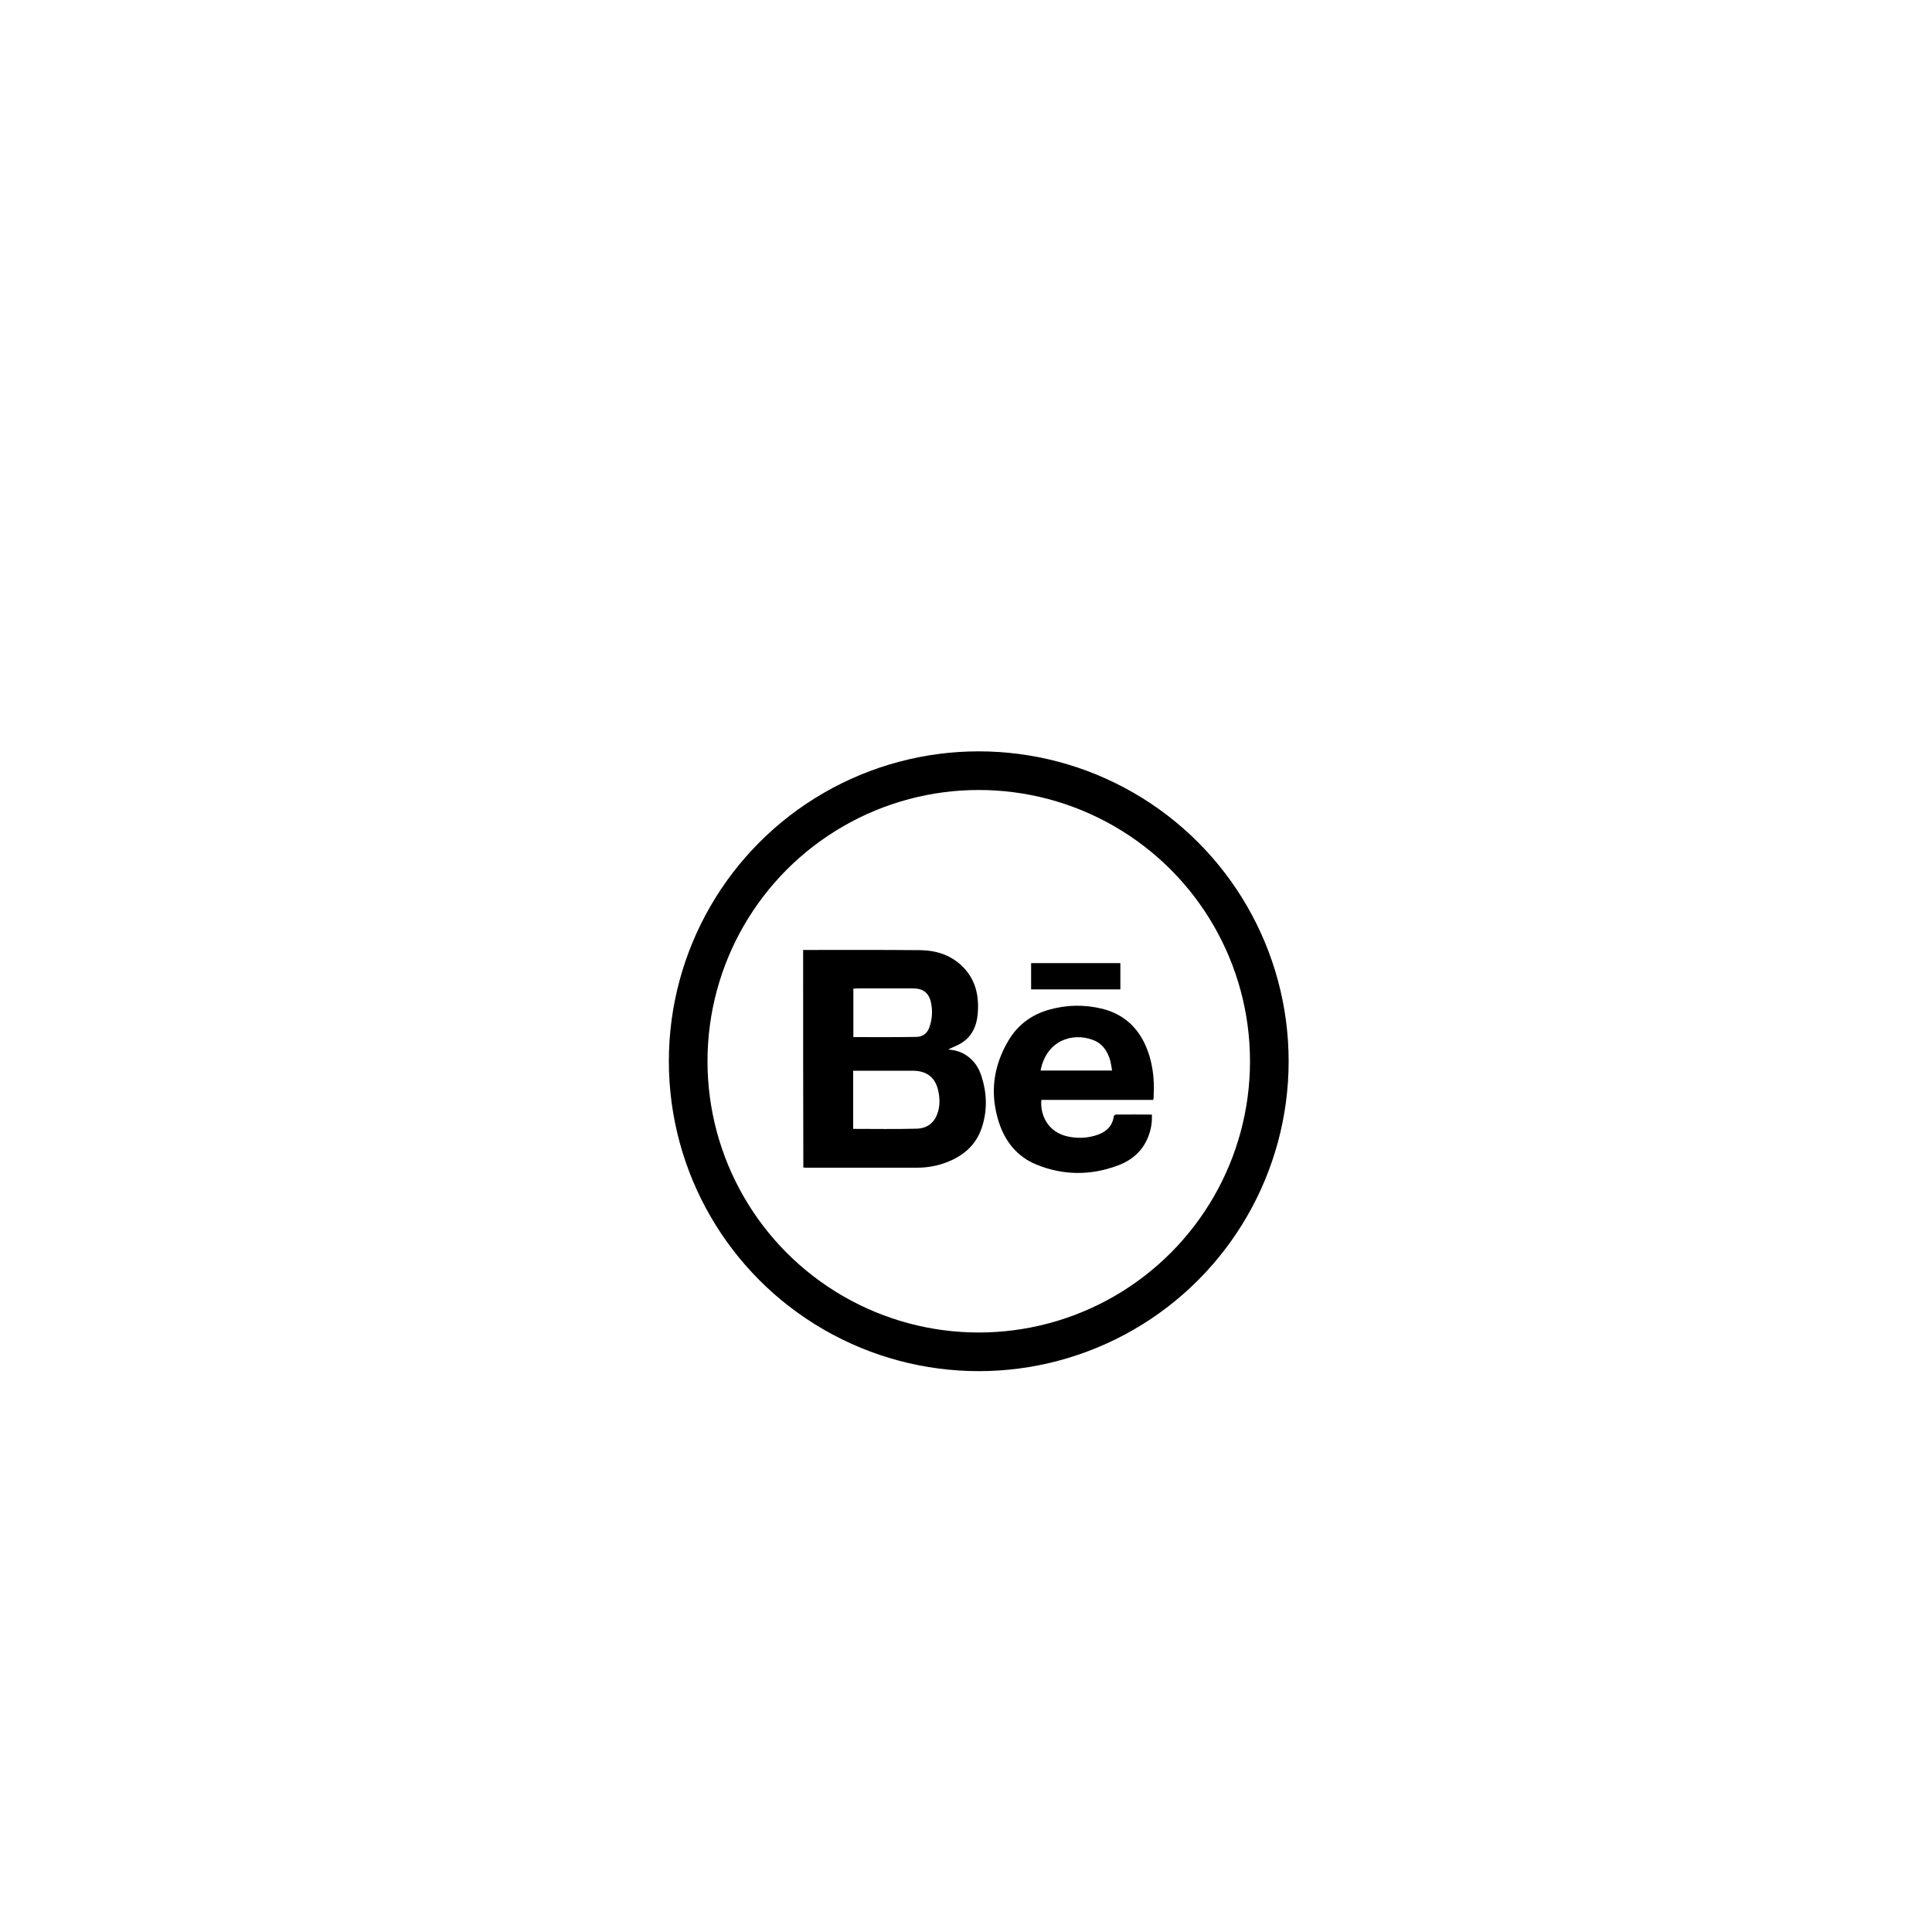 <?xml version="1.0" encoding="utf-8"?>
<!-- Generator: Adobe Illustrator 21.0.0, SVG Export Plug-In . SVG Version: 6.00 Build 0)  -->
<svg version="1.2" baseProfile="tiny" id="Camada_1"
	 xmlns="http://www.w3.org/2000/svg" xmlns:xlink="http://www.w3.org/1999/xlink" x="0px" y="0px" viewBox="0 0 1000 1000"
	 overflow="scroll" xml:space="preserve">
<circle fill="none" stroke="#000000" stroke-width="20" stroke-miterlimit="10" cx="506.6" cy="549.3" r="150.4"/>
<g>
	<path d="M415.7,491.7c20.2,0,40.4-0.1,60.7,0.1c7.8,0.1,15.1,2.3,21,7.7c7.6,7,9.6,16,8.6,25.9c-0.6,5.8-2.9,10.8-7.8,14.1
		c-2.3,1.6-5.1,2.5-7.4,3.7c3.1,0.3,6.4,1,9.3,3c4,2.6,6.5,6.4,7.9,10.8c2.8,8.6,3.1,17.3,0.4,26c-3.1,10-10.3,15.8-19.8,19.1
		c-4.6,1.6-9.3,2.3-14.1,2.3c-19.1,0-38.2,0-57.3,0c-0.5,0-0.9-0.1-1.4-0.1C415.7,566.7,415.7,529.2,415.7,491.7z M441.6,584.3
		c11,0,21.9,0.2,32.8-0.1c5.1-0.1,9-2.7,10.8-7.8c1.3-3.6,1.3-7.3,0.6-11c-1.3-7.4-5.8-11.2-13.4-11.2c-9.6,0-19.3,0-28.9,0
		c-0.6,0-1.2,0-1.9,0C441.6,564.4,441.6,574.2,441.6,584.3z M441.7,511.7c0,8.5,0,16.8,0,25.1c10.9,0,21.7,0.1,32.6-0.1
		c3.3,0,5.7-1.9,6.8-5.1c1.4-4.1,1.7-8.3,0.8-12.6c-1.1-5.1-4.1-7.4-9.3-7.4c-9.6,0-19.2,0-28.7,0
		C443.1,511.7,442.5,511.7,441.7,511.7z"/>
	<path d="M596.9,569.3c-19.3,0-38.7,0-57.9,0c-0.7,7.8,3.3,16.4,13.1,18.8c5.5,1.3,10.9,1.1,16.2-0.8c4.5-1.6,7.5-4.6,8.2-9.5
		c0.1-0.4,0.7-0.9,1.1-0.9c6.1-0.1,12.3,0,18.6,0c0.2,3.8-0.4,7.5-1.7,11c-2.9,7.8-8.7,12.8-16.3,15.5c-13.9,5.1-28,5-41.7-0.6
		c-10.1-4.1-16.4-12.1-19.6-22.3c-4.6-14.6-2.8-28.6,5-41.8c4.8-8.2,12.1-13.6,21.2-16.1c9.2-2.6,18.4-2.7,27.7-0.4
		c10.1,2.6,17.4,8.8,21.8,18.2c4,8.7,5.1,18,4.5,27.5C597.2,568.2,597.1,568.7,596.9,569.3z M538.6,554.1c12.3,0,24.5,0,37,0
		c-0.3-1.8-0.5-3.4-0.9-5c-1.4-5-4.1-9.1-9.2-10.9C554.9,534.3,541.6,538.6,538.6,554.1z"/>
	<path d="M533.7,512.1c0-4.6,0-9,0-13.6c15.4,0,30.8,0,46.2,0c0,4.5,0,9,0,13.6C564.6,512.1,549.3,512.1,533.7,512.1z"/>
</g>
</svg>
